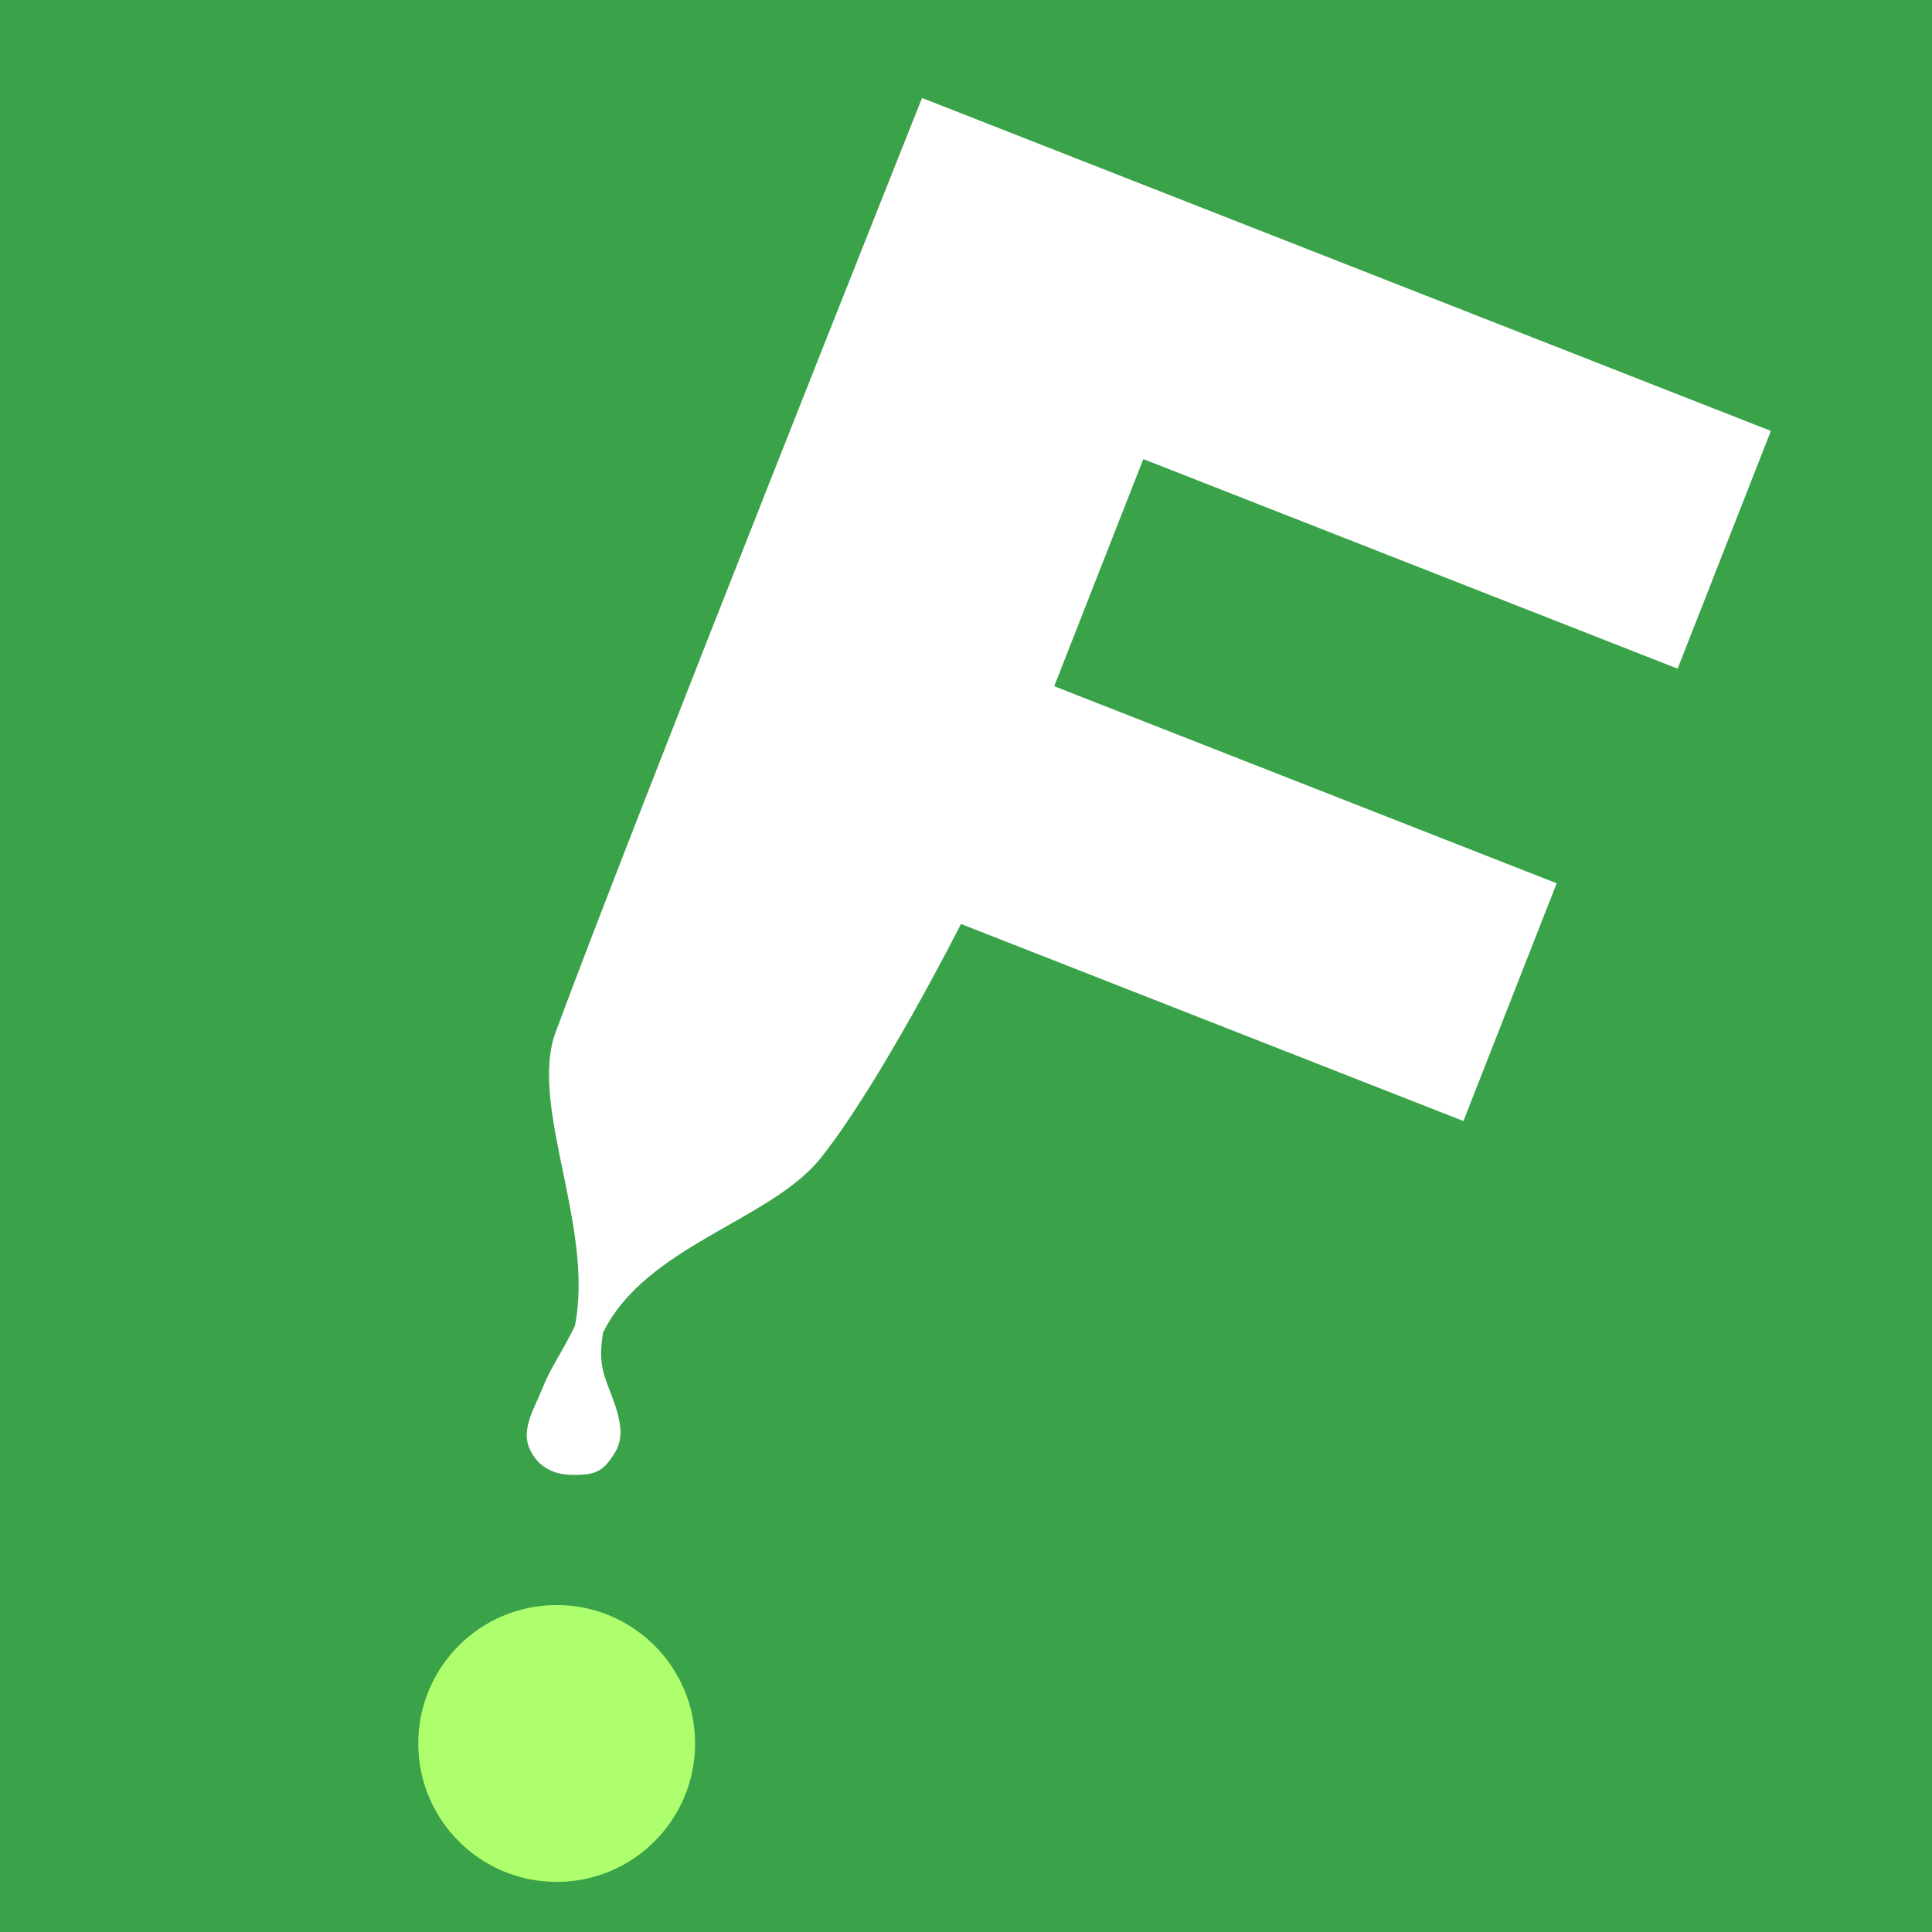 <?xml version="1.0" encoding="UTF-8" standalone="no"?>
<!-- Created with Inkscape (http://www.inkscape.org/) -->

<svg
   xmlns:dc="http://purl.org/dc/elements/1.1/"
   xmlns:cc="http://creativecommons.org/ns#"
   xmlns:rdf="http://www.w3.org/1999/02/22-rdf-syntax-ns#"
   xmlns:svg="http://www.w3.org/2000/svg"
   xmlns="http://www.w3.org/2000/svg"
   xmlns:sodipodi="http://sodipodi.sourceforge.net/DTD/sodipodi-0.dtd"
   xmlns:inkscape="http://www.inkscape.org/namespaces/inkscape"
   width="128"
   height="128"
   id="svg2"
   version="1.1"
   inkscape:version="0.47pre4 r22446"
   sodipodi:docname="favicon.svg"
   inkscape:export-filename="/home/ubuntu/filteroid/static/images/favicon.png"
   inkscape:export-xdpi="11.25"
   inkscape:export-ydpi="11.25">
  <defs
     id="defs4">
    <inkscape:perspective
       sodipodi:type="inkscape:persp3d"
       inkscape:vp_x="-1.0870488 : 526.18109 : 1"
       inkscape:vp_y="0 : 1000 : 0"
       inkscape:vp_z="743.00743 : 526.18109 : 1"
       inkscape:persp3d-origin="370.96019 : 350.78739 : 1"
       id="perspective10" />
  </defs>
  <sodipodi:namedview
     id="base"
     pagecolor="#ffffff"
     bordercolor="#666666"
     borderopacity="1.0"
     inkscape:pageopacity="0.0"
     inkscape:pageshadow="2"
     inkscape:zoom="1.8398438"
     inkscape:cx="33.350295"
     inkscape:cy="42.870488"
     inkscape:document-units="px"
     inkscape:current-layer="layer1"
     showgrid="false"
     showguides="true"
     inkscape:snap-grids="true"
     objecttolerance="4"
     guidetolerance="4"
     inkscape:snap-page="true"
     inkscape:snap-global="true"
     inkscape:window-width="1024"
     inkscape:window-height="722"
     inkscape:window-x="0"
     inkscape:window-y="25"
     inkscape:window-maximized="1" />
  <g
     inkscape:label="Layer 1"
     inkscape:groupmode="layer"
     id="layer1"
     transform="translate(0,-924.362)">
    <rect
       style="fill:#3aa248;fill-opacity:1"
       id="rect2820"
       width="128"
       height="128"
       x="0"
       y="924.362" />
    <g
       style="font-size:59.535px;font-style:normal;font-weight:normal;fill:#ffffff;fill-opacity:1;stroke:none;font-family:Bitstream Vera Sans"
       id="text3594"
       transform="matrix(1.966,0.368,-0.368,1.966,376.913,-1027.7)">
      <path
         d="m 24.954,991.541 29.667,5.667 -1.587,8.309 -18.674,-3.567 -1.516,7.938 17.56,3.354 -1.587,8.309 -17.56,-3.354 c 0,0 -1.653,5.676 -3.141,8.477 -1.249,2.35 -5.158,3.912 -6.023,7.011 0.032,1.02 0.244,1.313 0.677,2.016 0.477,0.775 0.633,1.31 0.446,1.804 -0.263,0.693 -0.484,0.872 -1.294,1.004 -0.736,0.121 -1.247,-0.178 -1.546,-0.65 -0.361,-0.57 -0.041,-1.351 0.09,-2.022 0.13,-0.671 0.358,-1.108 0.669,-2.187 0.053,-3.342 -2.854,-6.898 -2.416,-9.463 1.215,-7.114 6.236,-32.646 6.236,-32.646"
         style="font-variant:normal;font-weight:bold;font-stretch:normal;fill:#ffffff;font-family:DejaVu Sans;-inkscape-font-specification:DejaVu Sans Bold"
         id="path3599"
         sodipodi:nodetypes="ccccccccscsssazcsc" />
    </g>
    <path
       sodipodi:type="arc"
       style="fill:#aeff6d;fill-opacity:1"
       id="path3633"
       sodipodi:cx="28.874735"
       sodipodi:cy="60.399151"
       sodipodi:rx="4.9596605"
       sodipodi:ry="4.9596605"
       d="m 33.834,60.399 c 0,2.739 -2.221,4.96 -4.96,4.96 -2.739,0 -4.96,-2.221 -4.96,-4.96 0,-2.739 2.221,-4.96 4.96,-4.96 2.739,0 4.96,2.221 4.96,4.96 z"
       transform="matrix(1.849,0,0,1.849,-16.507,928.194)" />
  </g>
</svg>
